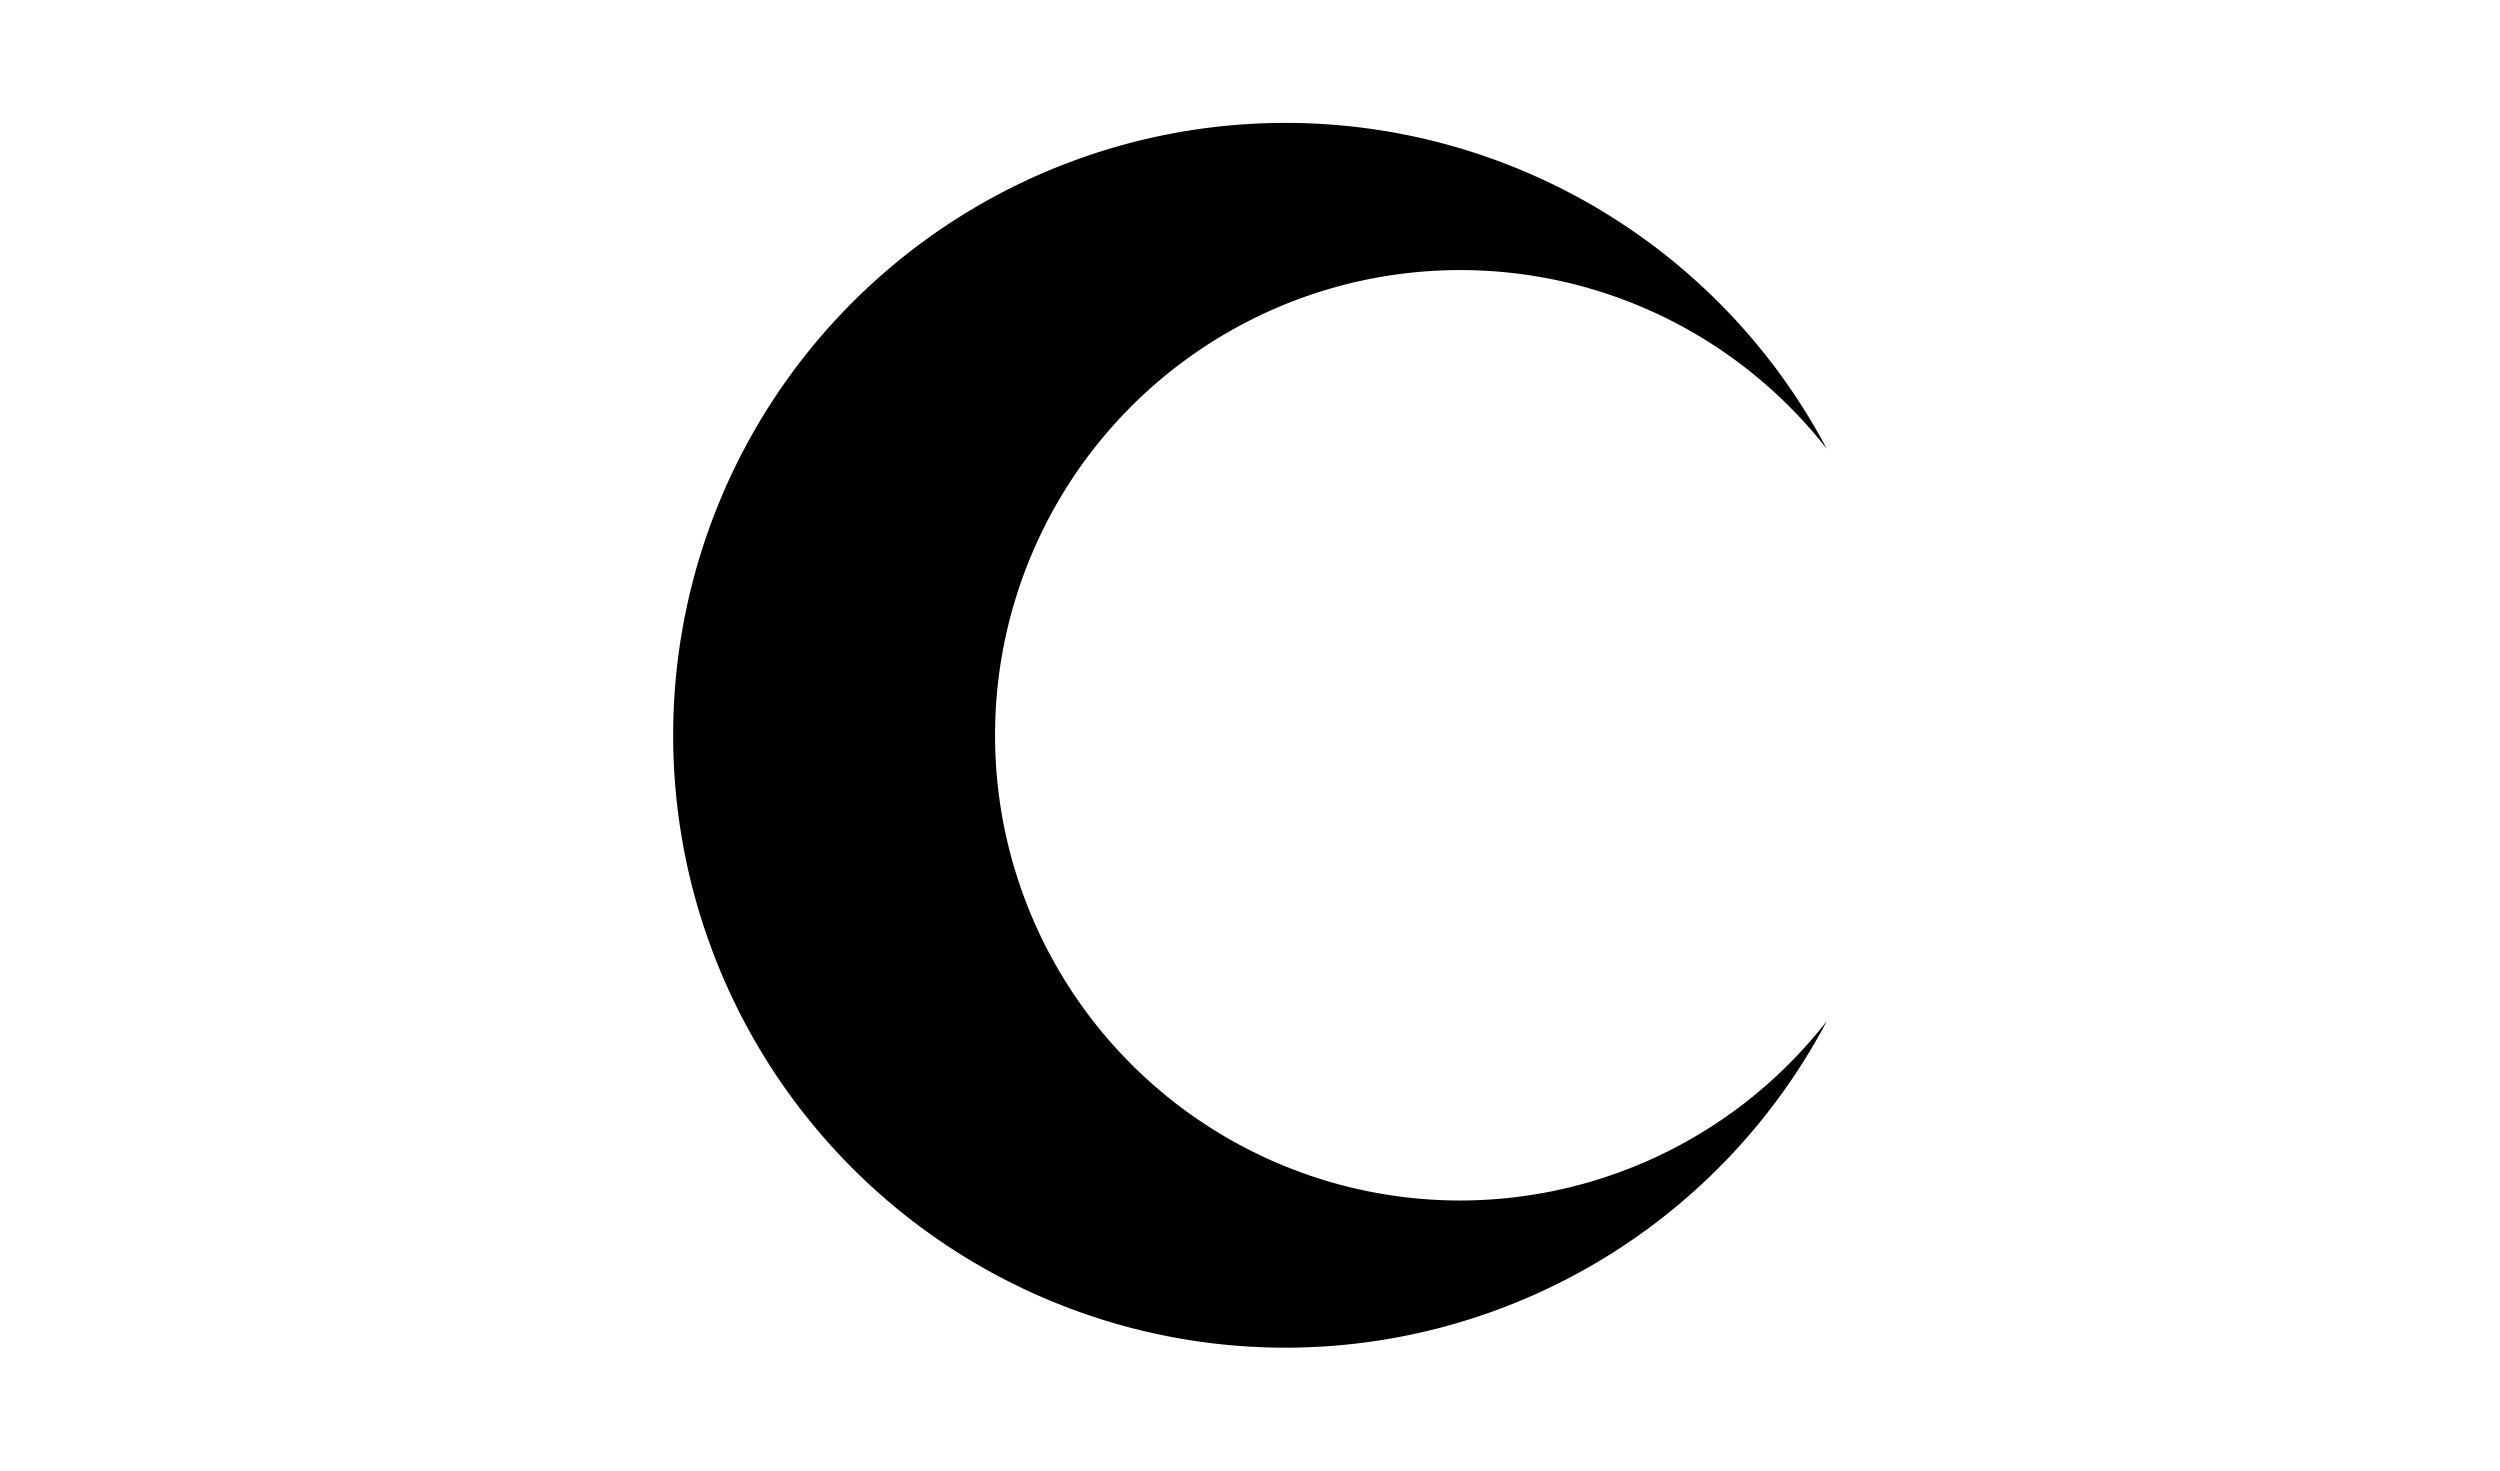 <?xml version="1.0" encoding="UTF-8" standalone="no"?>
<!-- Created with Inkscape (http://www.inkscape.org/) -->

<svg
   width="850mm"
   height="500mm"
   viewBox="0 0 850 500"
   version="1.1"
   id="svg5"
   inkscape:version="1.1.2 (0a00cf5339, 2022-02-04)"
   sodipodi:docname="moon.svg"
   xmlns:inkscape="http://www.inkscape.org/namespaces/inkscape"
   xmlns:sodipodi="http://sodipodi.sourceforge.net/DTD/sodipodi-0.dtd"
   xmlns="http://www.w3.org/2000/svg"
   xmlns:svg="http://www.w3.org/2000/svg">
  <sodipodi:namedview
     id="namedview7"
     pagecolor="#ffffff"
     bordercolor="#666666"
     borderopacity="1.0"
     inkscape:pageshadow="2"
     inkscape:pageopacity="0.0"
     inkscape:pagecheckerboard="0"
     inkscape:document-units="mm"
     showgrid="false"
     inkscape:zoom="0.12192189"
     inkscape:cx="1168.7811"
     inkscape:cy="955.52981"
     inkscape:window-width="1370"
     inkscape:window-height="960"
     inkscape:window-x="1950"
     inkscape:window-y="55"
     inkscape:window-maximized="1"
     inkscape:current-layer="layer1" />
  <defs
     id="defs2" />
  <g
     inkscape:label="Layer 1"
     inkscape:groupmode="layer"
     id="layer1">
    <path
       id="path848"
       style="fill:#000000;stroke:none;stroke-width:0.238;stroke-linecap:square;stroke-miterlimit:158;stroke-dashoffset:29.254"
       d="M 437.088,41.786 A 208.214,208.214 0 0 0 228.874,250 208.214,208.214 0 0 0 437.088,458.214 208.214,208.214 0 0 0 621.126,347.149 158.172,158.172 0 0 1 496.49,408.172 158.172,158.172 0 0 1 338.317,250 158.172,158.172 0 0 1 496.49,91.828 158.172,158.172 0 0 1 621.107,152.607 208.214,208.214 0 0 0 437.088,41.786 Z" />
  </g>
</svg>
